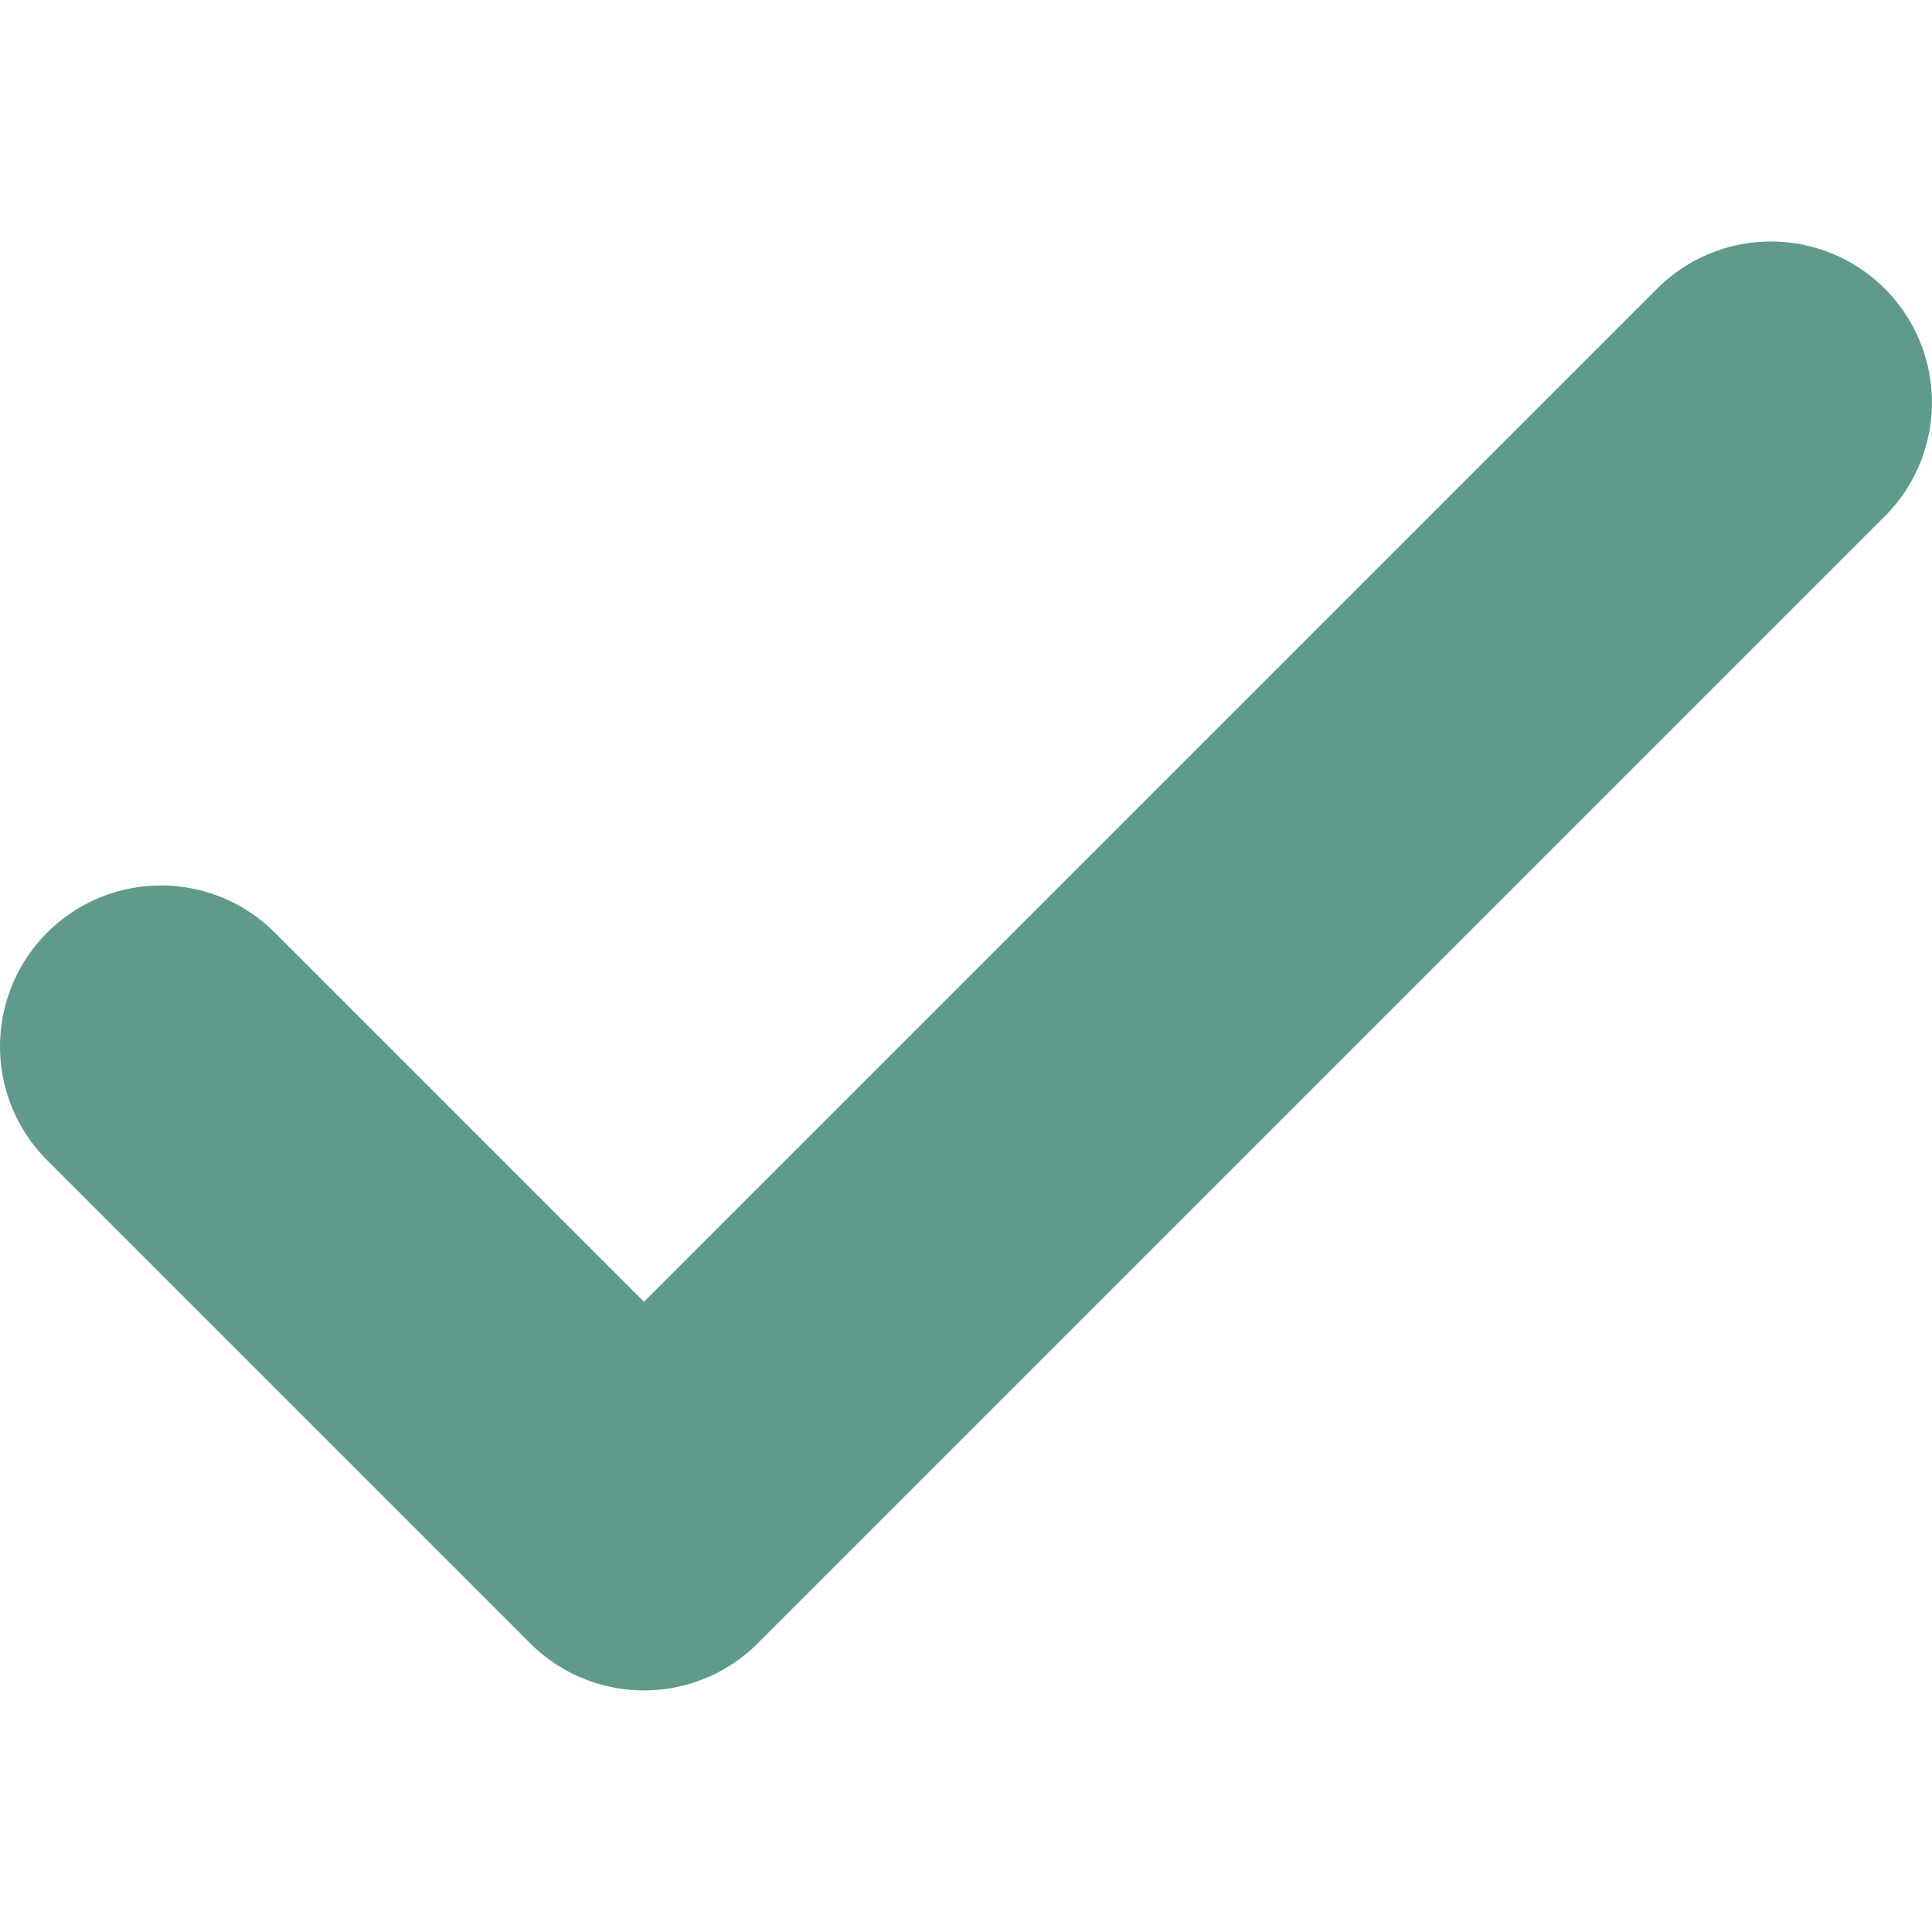 <svg version="1.1" xmlns="http://www.w3.org/2000/svg" xmlns:xlink="http://www.w3.org/1999/xlink" width="30px" height="30px" viewBox="0,0,256,256"><g fill="none" fill-rule="nonzero" stroke="#5f9a8c" stroke-width="2" stroke-linecap="round" stroke-linejoin="round" stroke-miterlimit="4" stroke-dasharray="" stroke-dashoffset="0" font-family="none" font-weight="none" font-size="none" text-anchor="none" style="mix-blend-mode: normal"><g transform="translate(0,-10.667) scale(8.533,8.533)"><g id="surface1"><path transform="scale(2.5,2.5)" d="M1,7l3,3l7,-7"></path></g></g></g></svg>